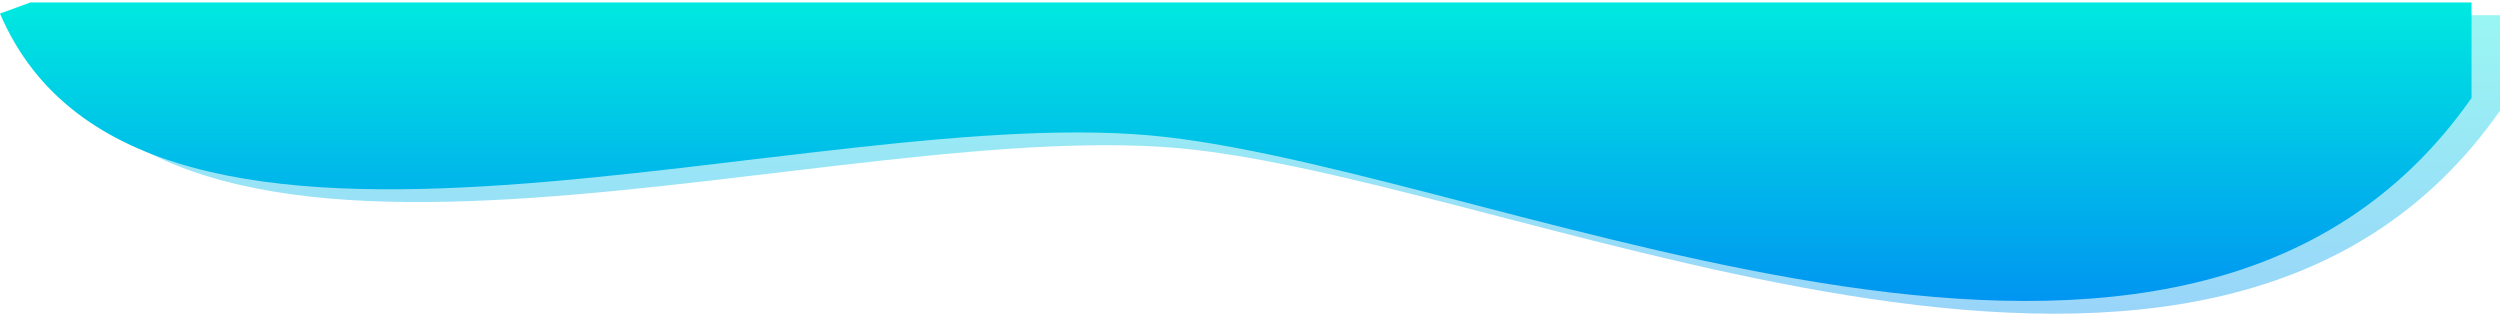 <svg xmlns="http://www.w3.org/2000/svg" xmlns:xlink="http://www.w3.org/1999/xlink" viewBox="0 0 689.688 86.547"><defs><style>.a{opacity:0.399;}.a,.b{fill:url(#a);}</style><linearGradient id="a" x1="0.983" y1="-0.14" x2="0.983" y2="1.084" gradientUnits="objectBoundingBox"><stop offset="0" stop-color="#00fddc"/><stop offset="1" stop-color="#004fff"/></linearGradient></defs><g transform="translate(-672.5 9.546)"><path class="a" d="M-14891.5-15749.8c39.313,91.772,224.883,22.98,321.523,34.038s281.254,102.3,360.318-10.763v-26.348h-673.455Z" transform="translate(15571.845 15747.517)"/><path class="b" d="M-14891.5-15749.8c39.313,91.772,224.883,22.98,321.523,34.038s281.254,102.3,360.318-10.763v-26.348h-673.455Z" transform="translate(15563.999 15744)"/></g></svg>